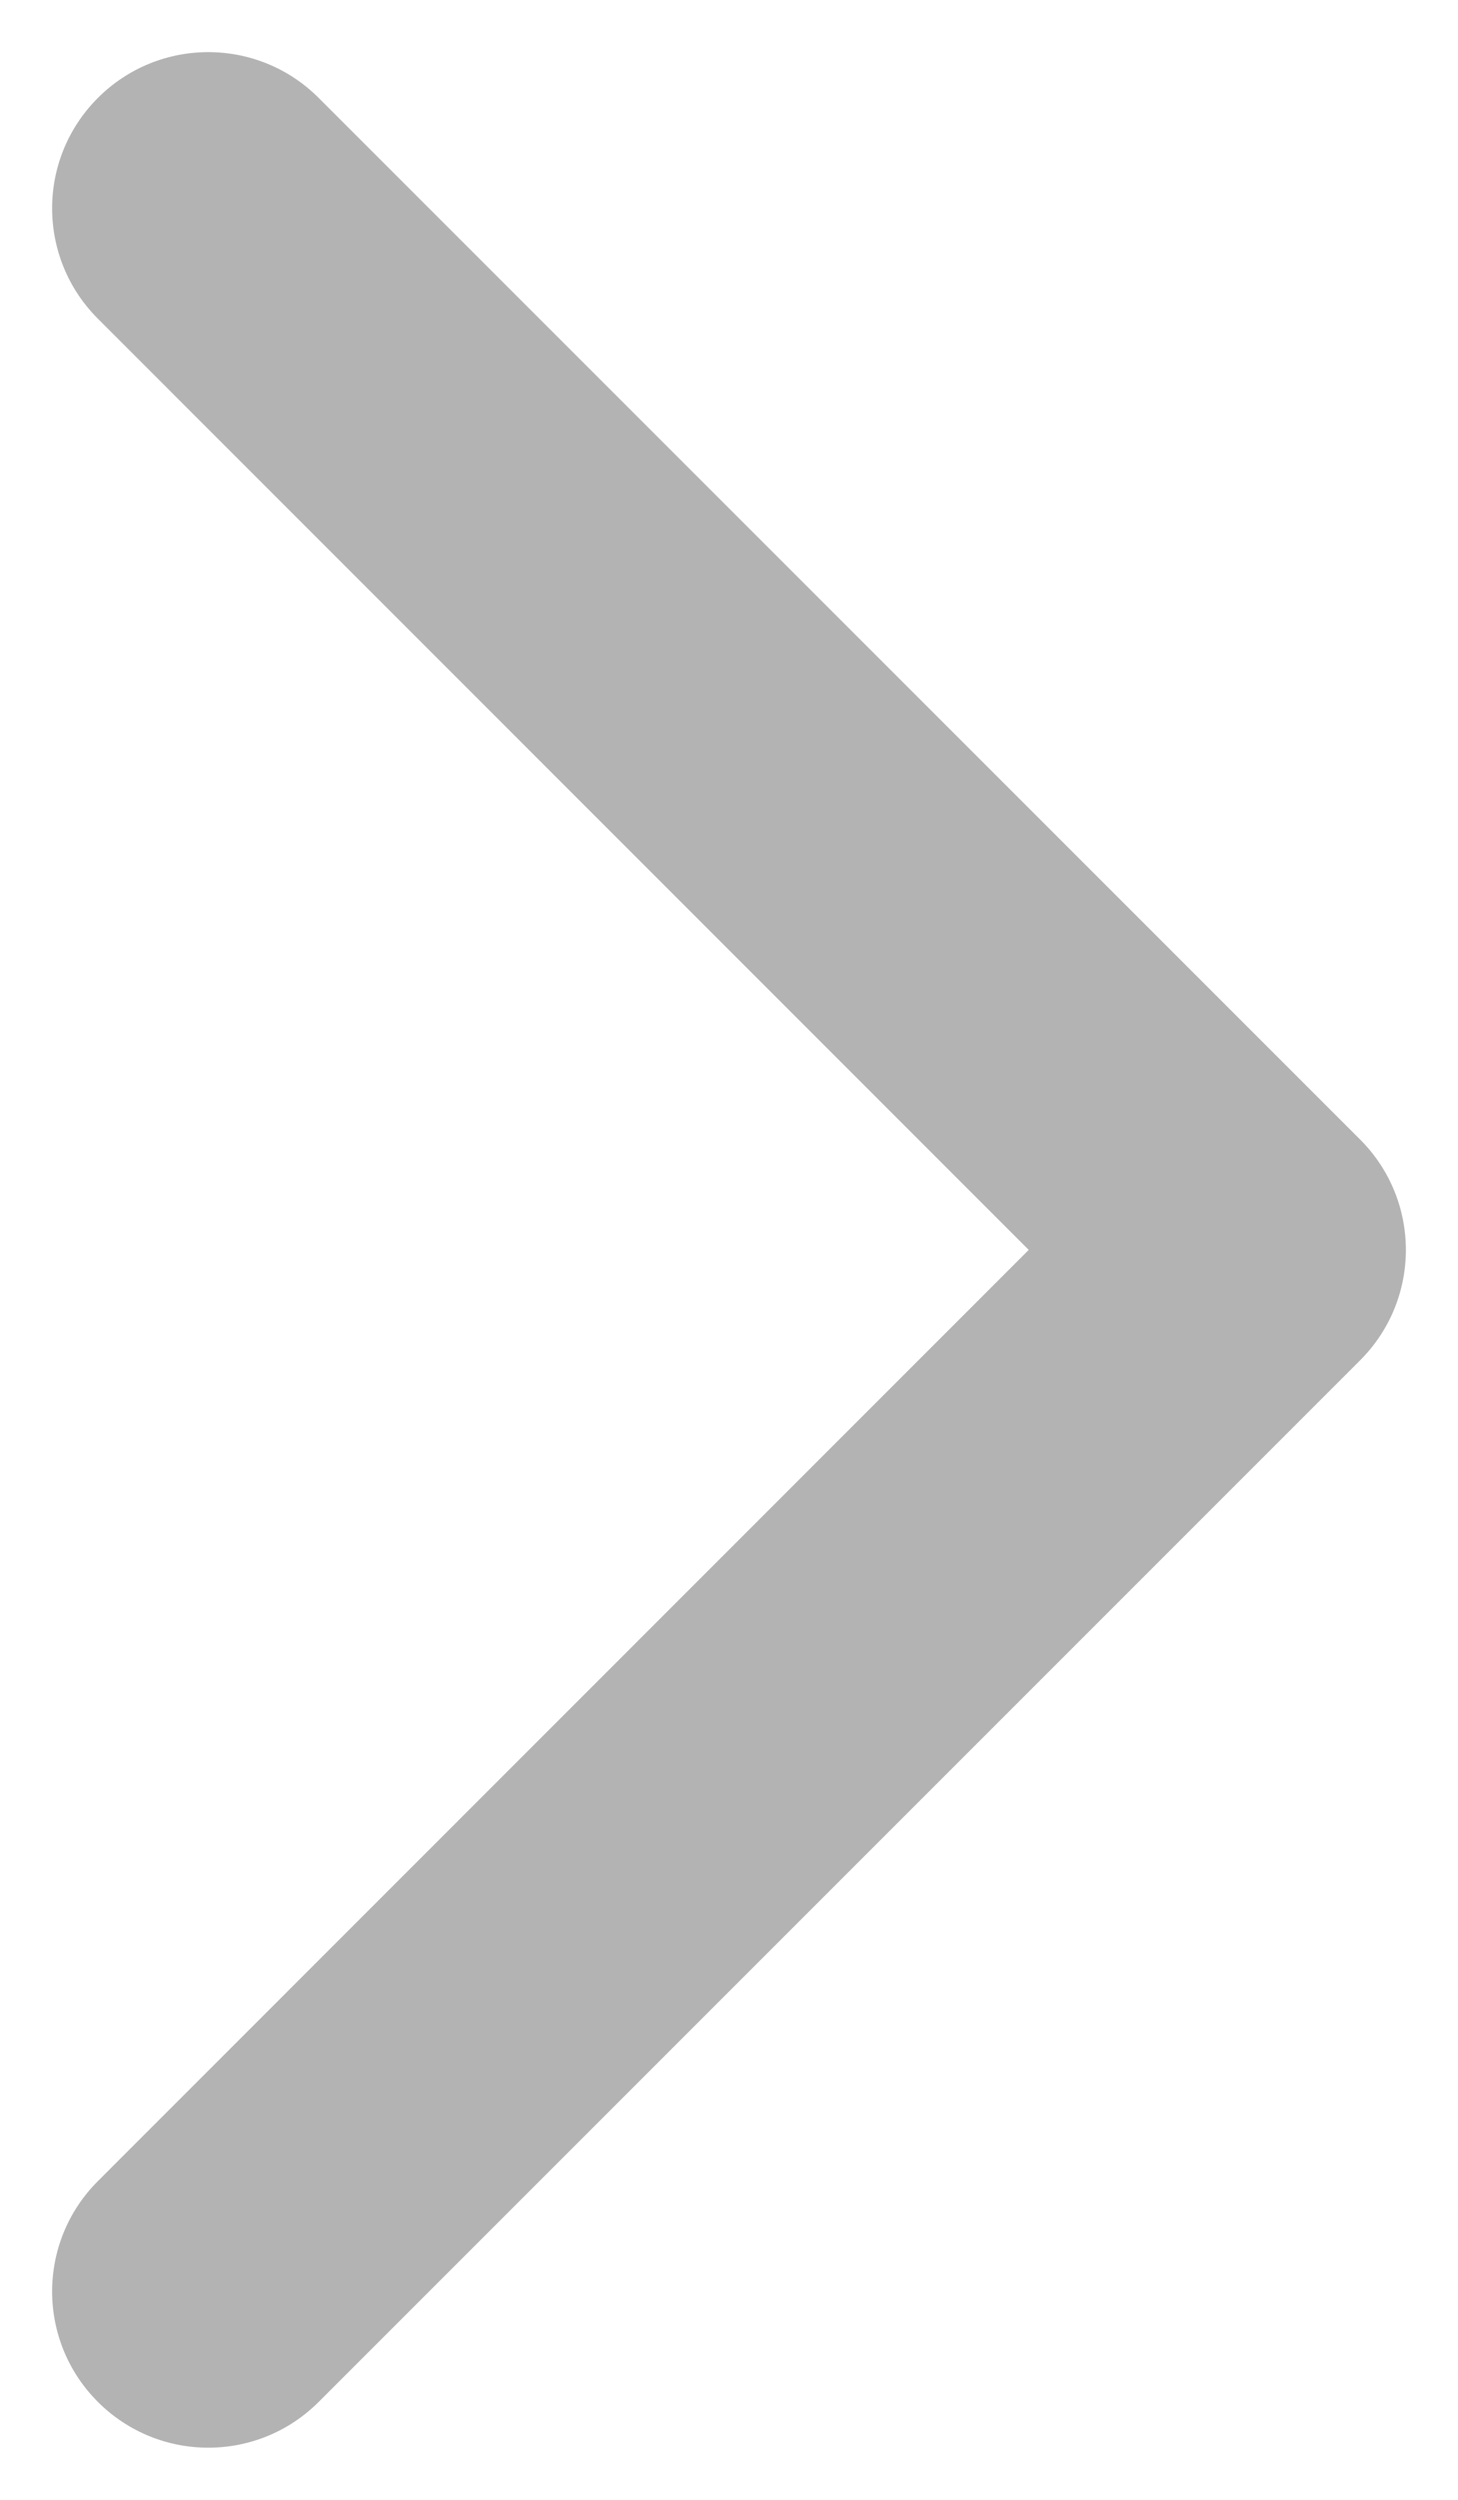 <svg width="7" height="12" viewBox="0 0 7 12" fill="none" xmlns="http://www.w3.org/2000/svg">
<g id="Vector">
<path id="vector-2 (Stroke)" fill-rule="evenodd" clip-rule="evenodd" d="M0.47 0.47C0.763 0.177 1.237 0.177 1.53 0.47L6.53 5.47C6.823 5.763 6.823 6.237 6.53 6.53L1.53 11.53C1.237 11.823 0.763 11.823 0.47 11.53C0.177 11.237 0.177 10.763 0.47 10.47L4.939 6L0.47 1.53C0.177 1.237 0.177 0.763 0.47 0.47Z" fill="#B3B3B3"/>
</g>
</svg>
